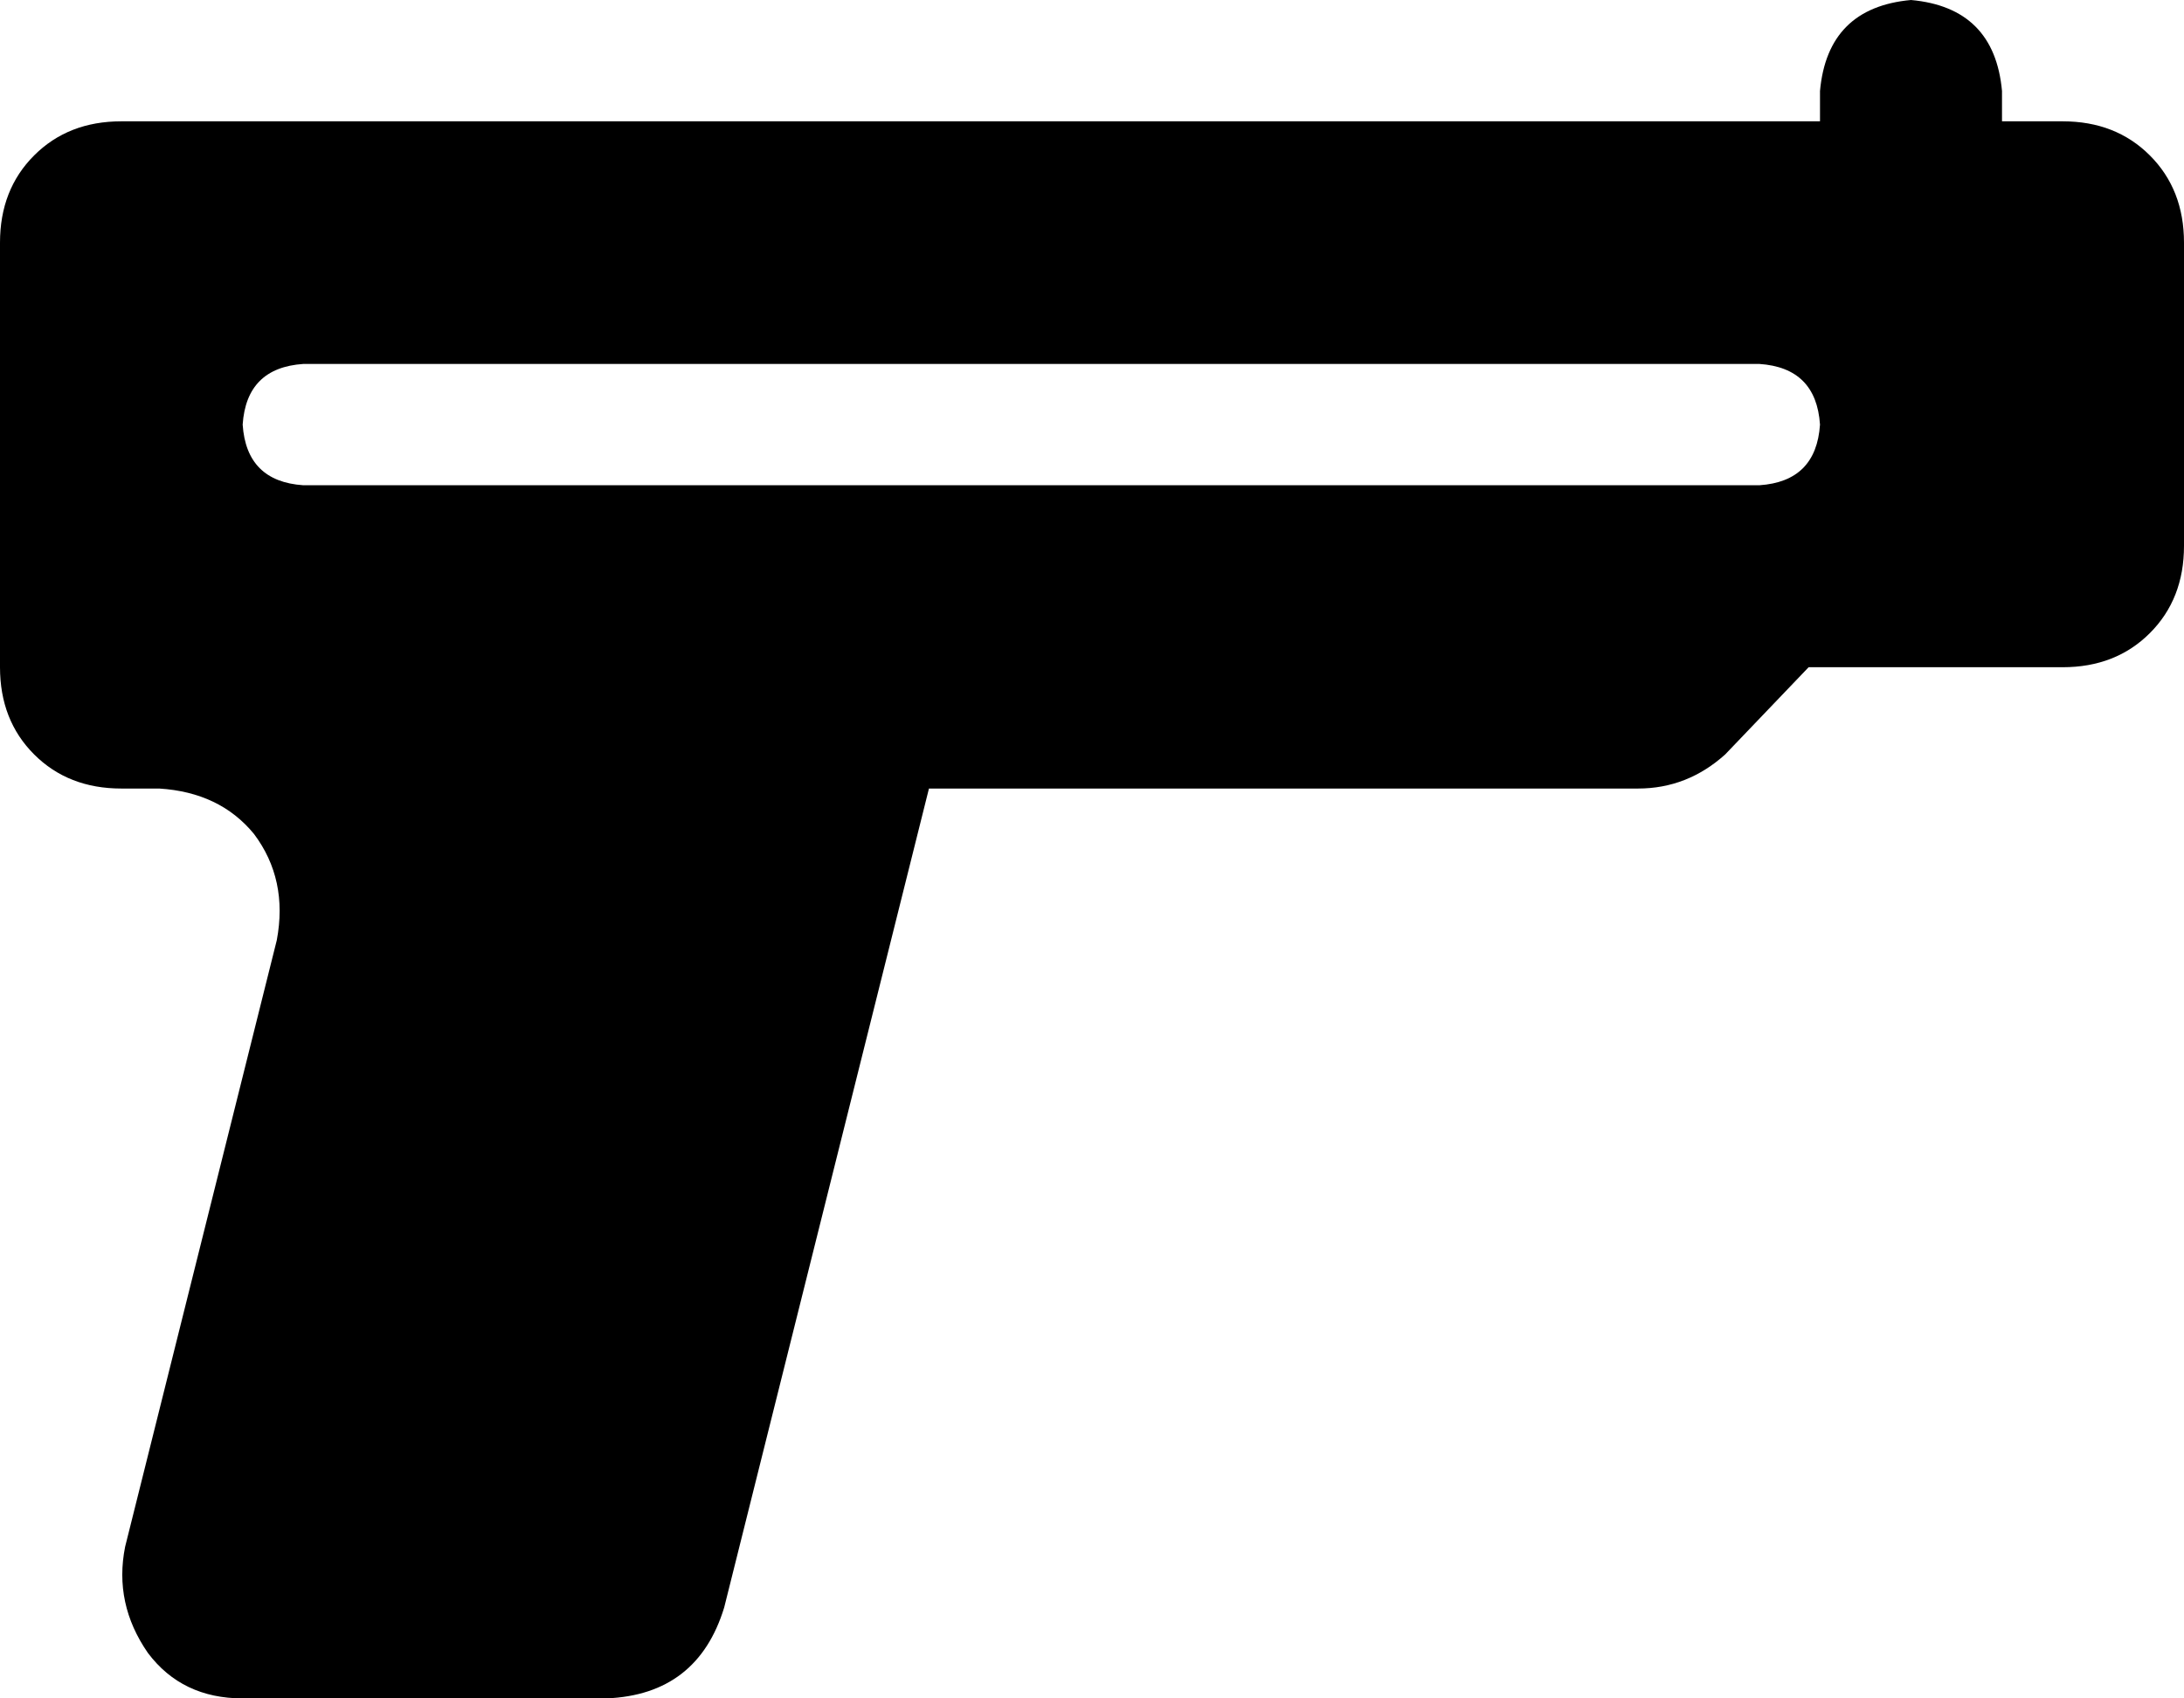 <svg xmlns="http://www.w3.org/2000/svg" viewBox="0 0 576 448">
    <path d="M 504 0 Q 526 2 528 24 L 528 32 L 544 32 Q 558 32 567 41 Q 576 50 576 64 L 576 144 Q 576 158 567 167 Q 558 176 544 176 L 477 176 L 455 199 Q 445 208 432 208 L 245 208 L 191 424 Q 184 447 160 448 L 64 448 Q 48 448 39 436 Q 30 423 33 408 L 73 248 Q 76 232 67 220 Q 58 209 42 208 L 32 208 Q 18 208 9 199 Q 0 190 0 176 L 0 64 Q 0 50 9 41 Q 18 32 32 32 L 480 32 L 480 24 Q 482 2 504 0 L 504 0 Z M 80 96 Q 65 97 64 112 Q 65 127 80 128 L 464 128 Q 479 127 480 112 Q 479 97 464 96 L 80 96 L 80 96 Z"/>
</svg>

